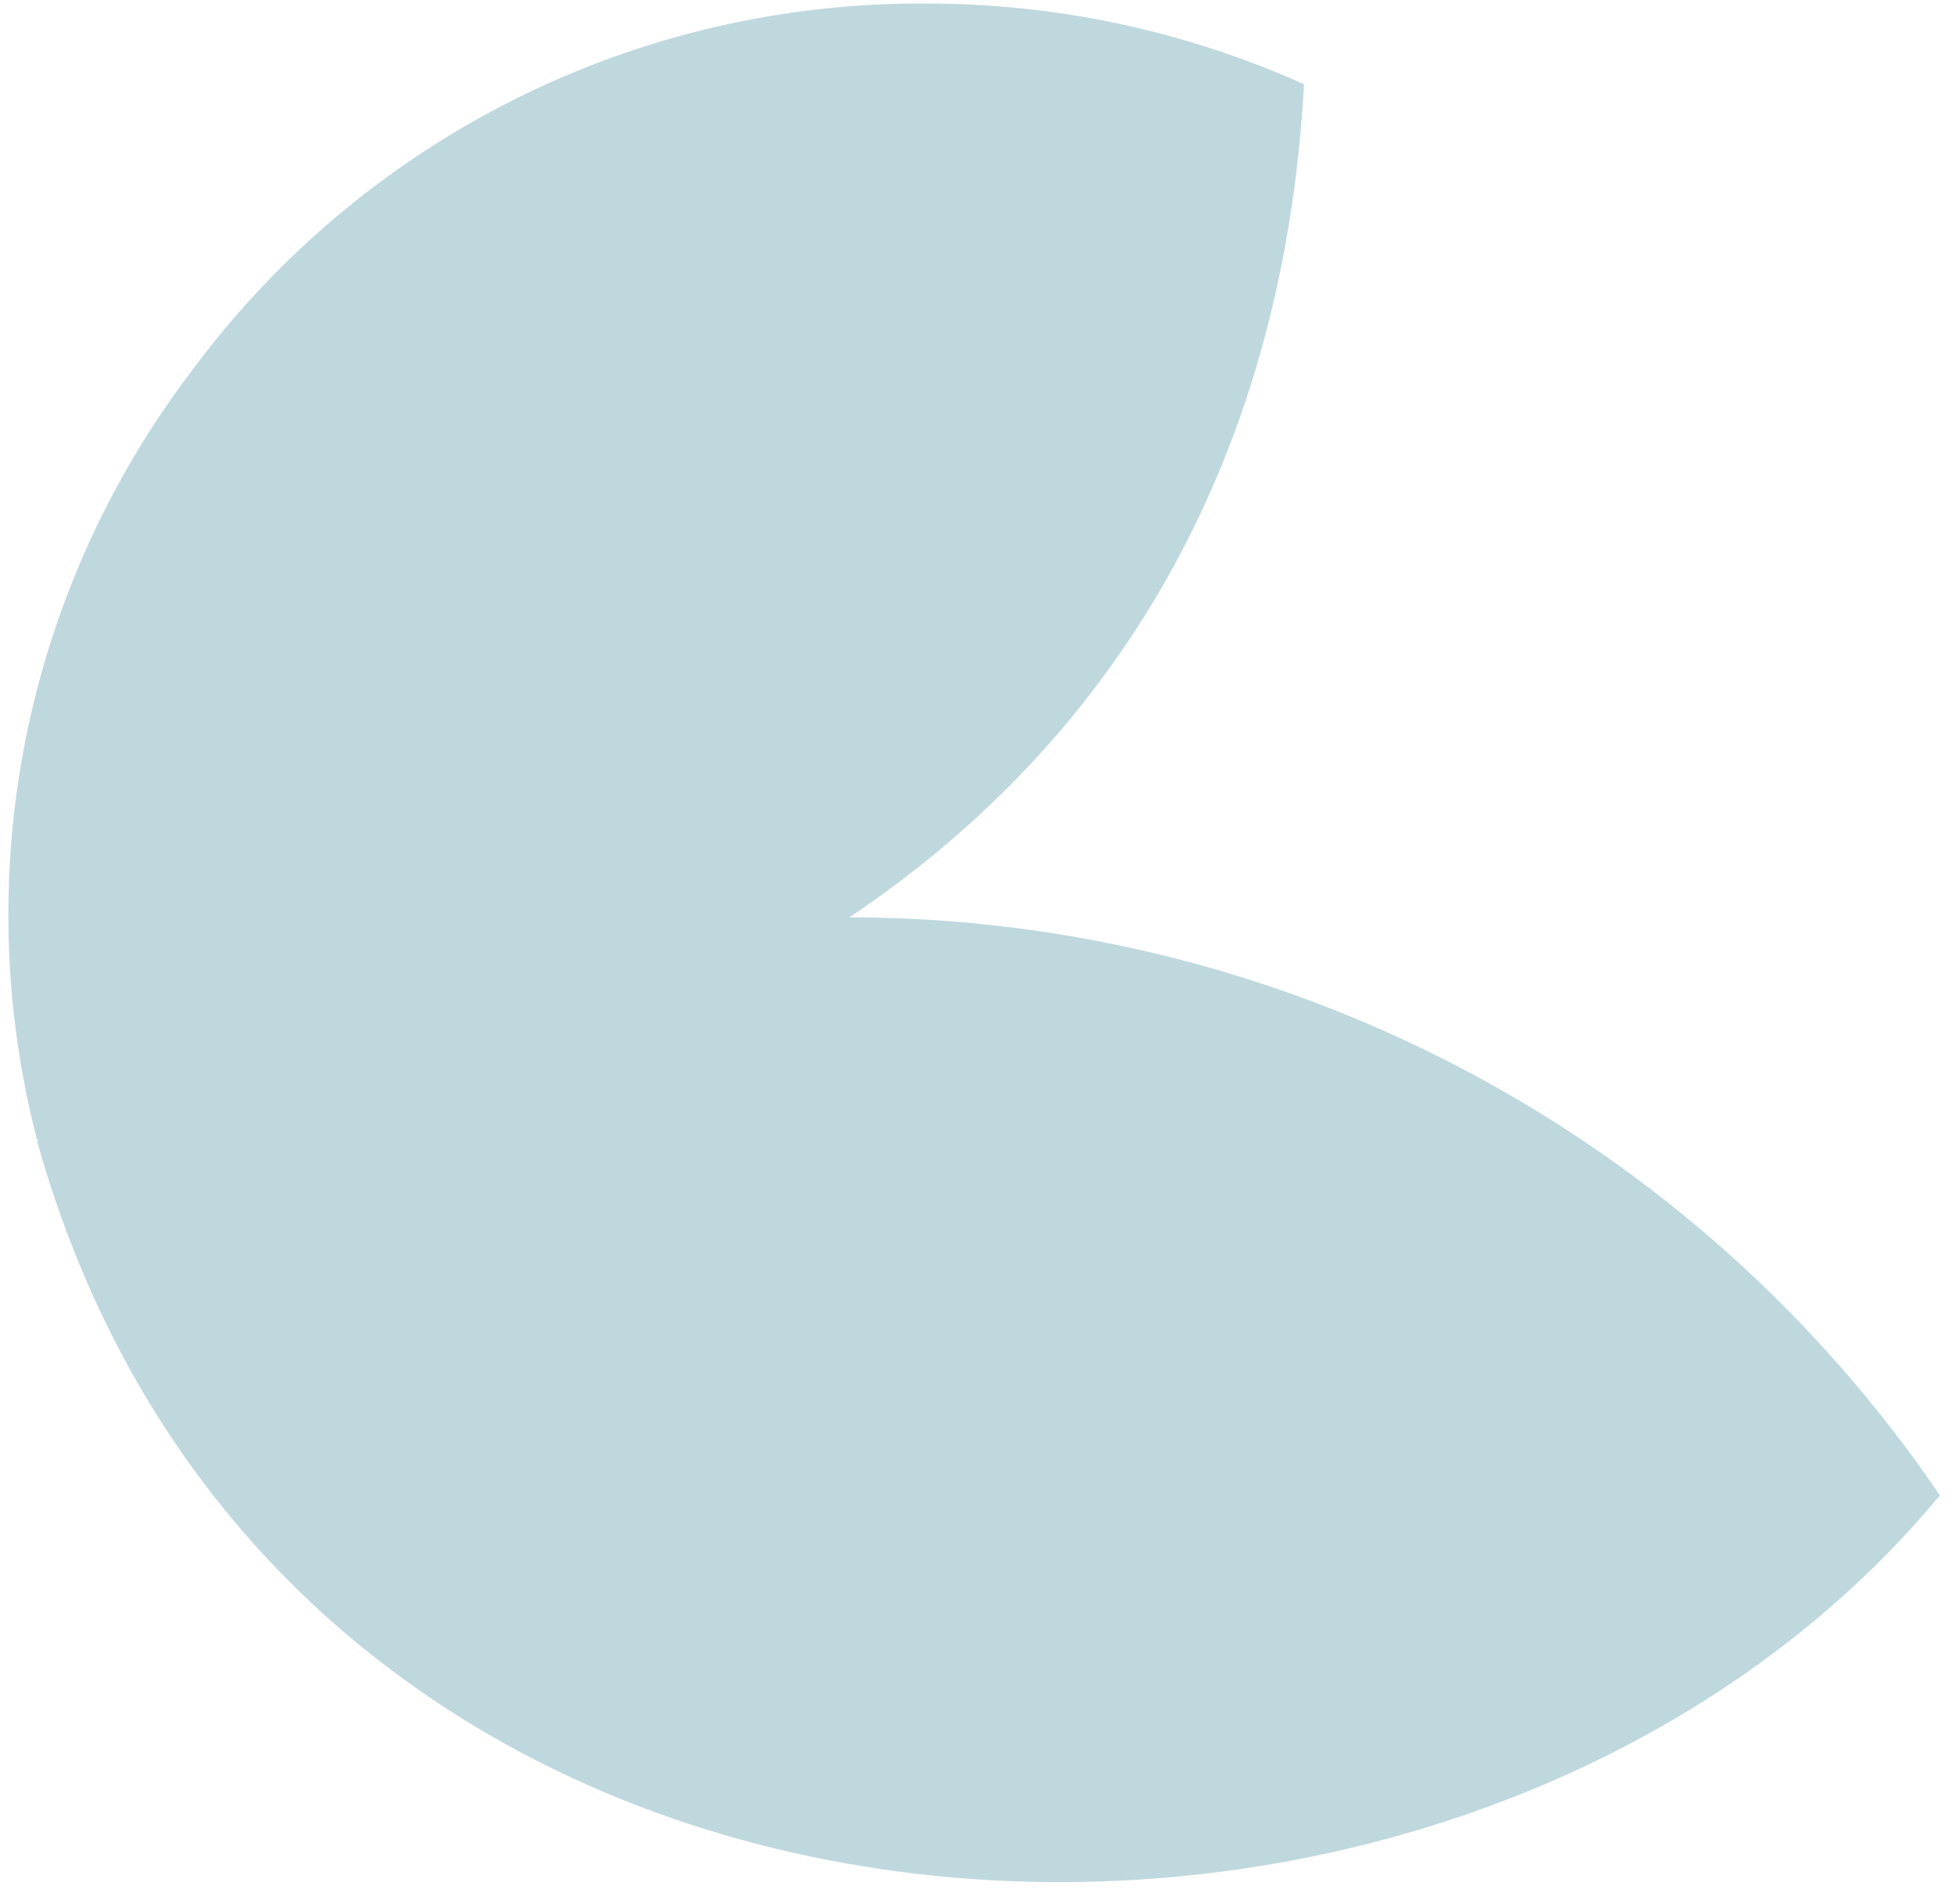 <svg width="76" height="74" viewBox="0 0 76 74" fill="none" xmlns="http://www.w3.org/2000/svg">
<g opacity="0.25">
<path fill-rule="evenodd" clip-rule="evenodd" d="M1.439 44.346C11.127 78.968 56.508 80.854 75.374 58.113C70.621 51.111 64.207 45.395 56.707 41.476C49.206 37.557 40.852 35.556 32.39 35.653C21.453 35.524 10.71 38.542 1.439 44.346Z" fill="#00657C"/>
<path fill-rule="evenodd" clip-rule="evenodd" d="M7.429 14.441C4.24 18.641 2.044 23.509 1.006 28.68C-0.031 33.851 0.116 39.19 1.438 44.295C23.007 44.626 48.986 33.664 50.668 3.274C46.051 1.2 41.045 0.131 35.983 0.138C30.433 0.101 24.953 1.377 19.99 3.863C15.027 6.349 10.723 9.974 7.429 14.441Z" fill="#00657C"/>
</g>
</svg>
